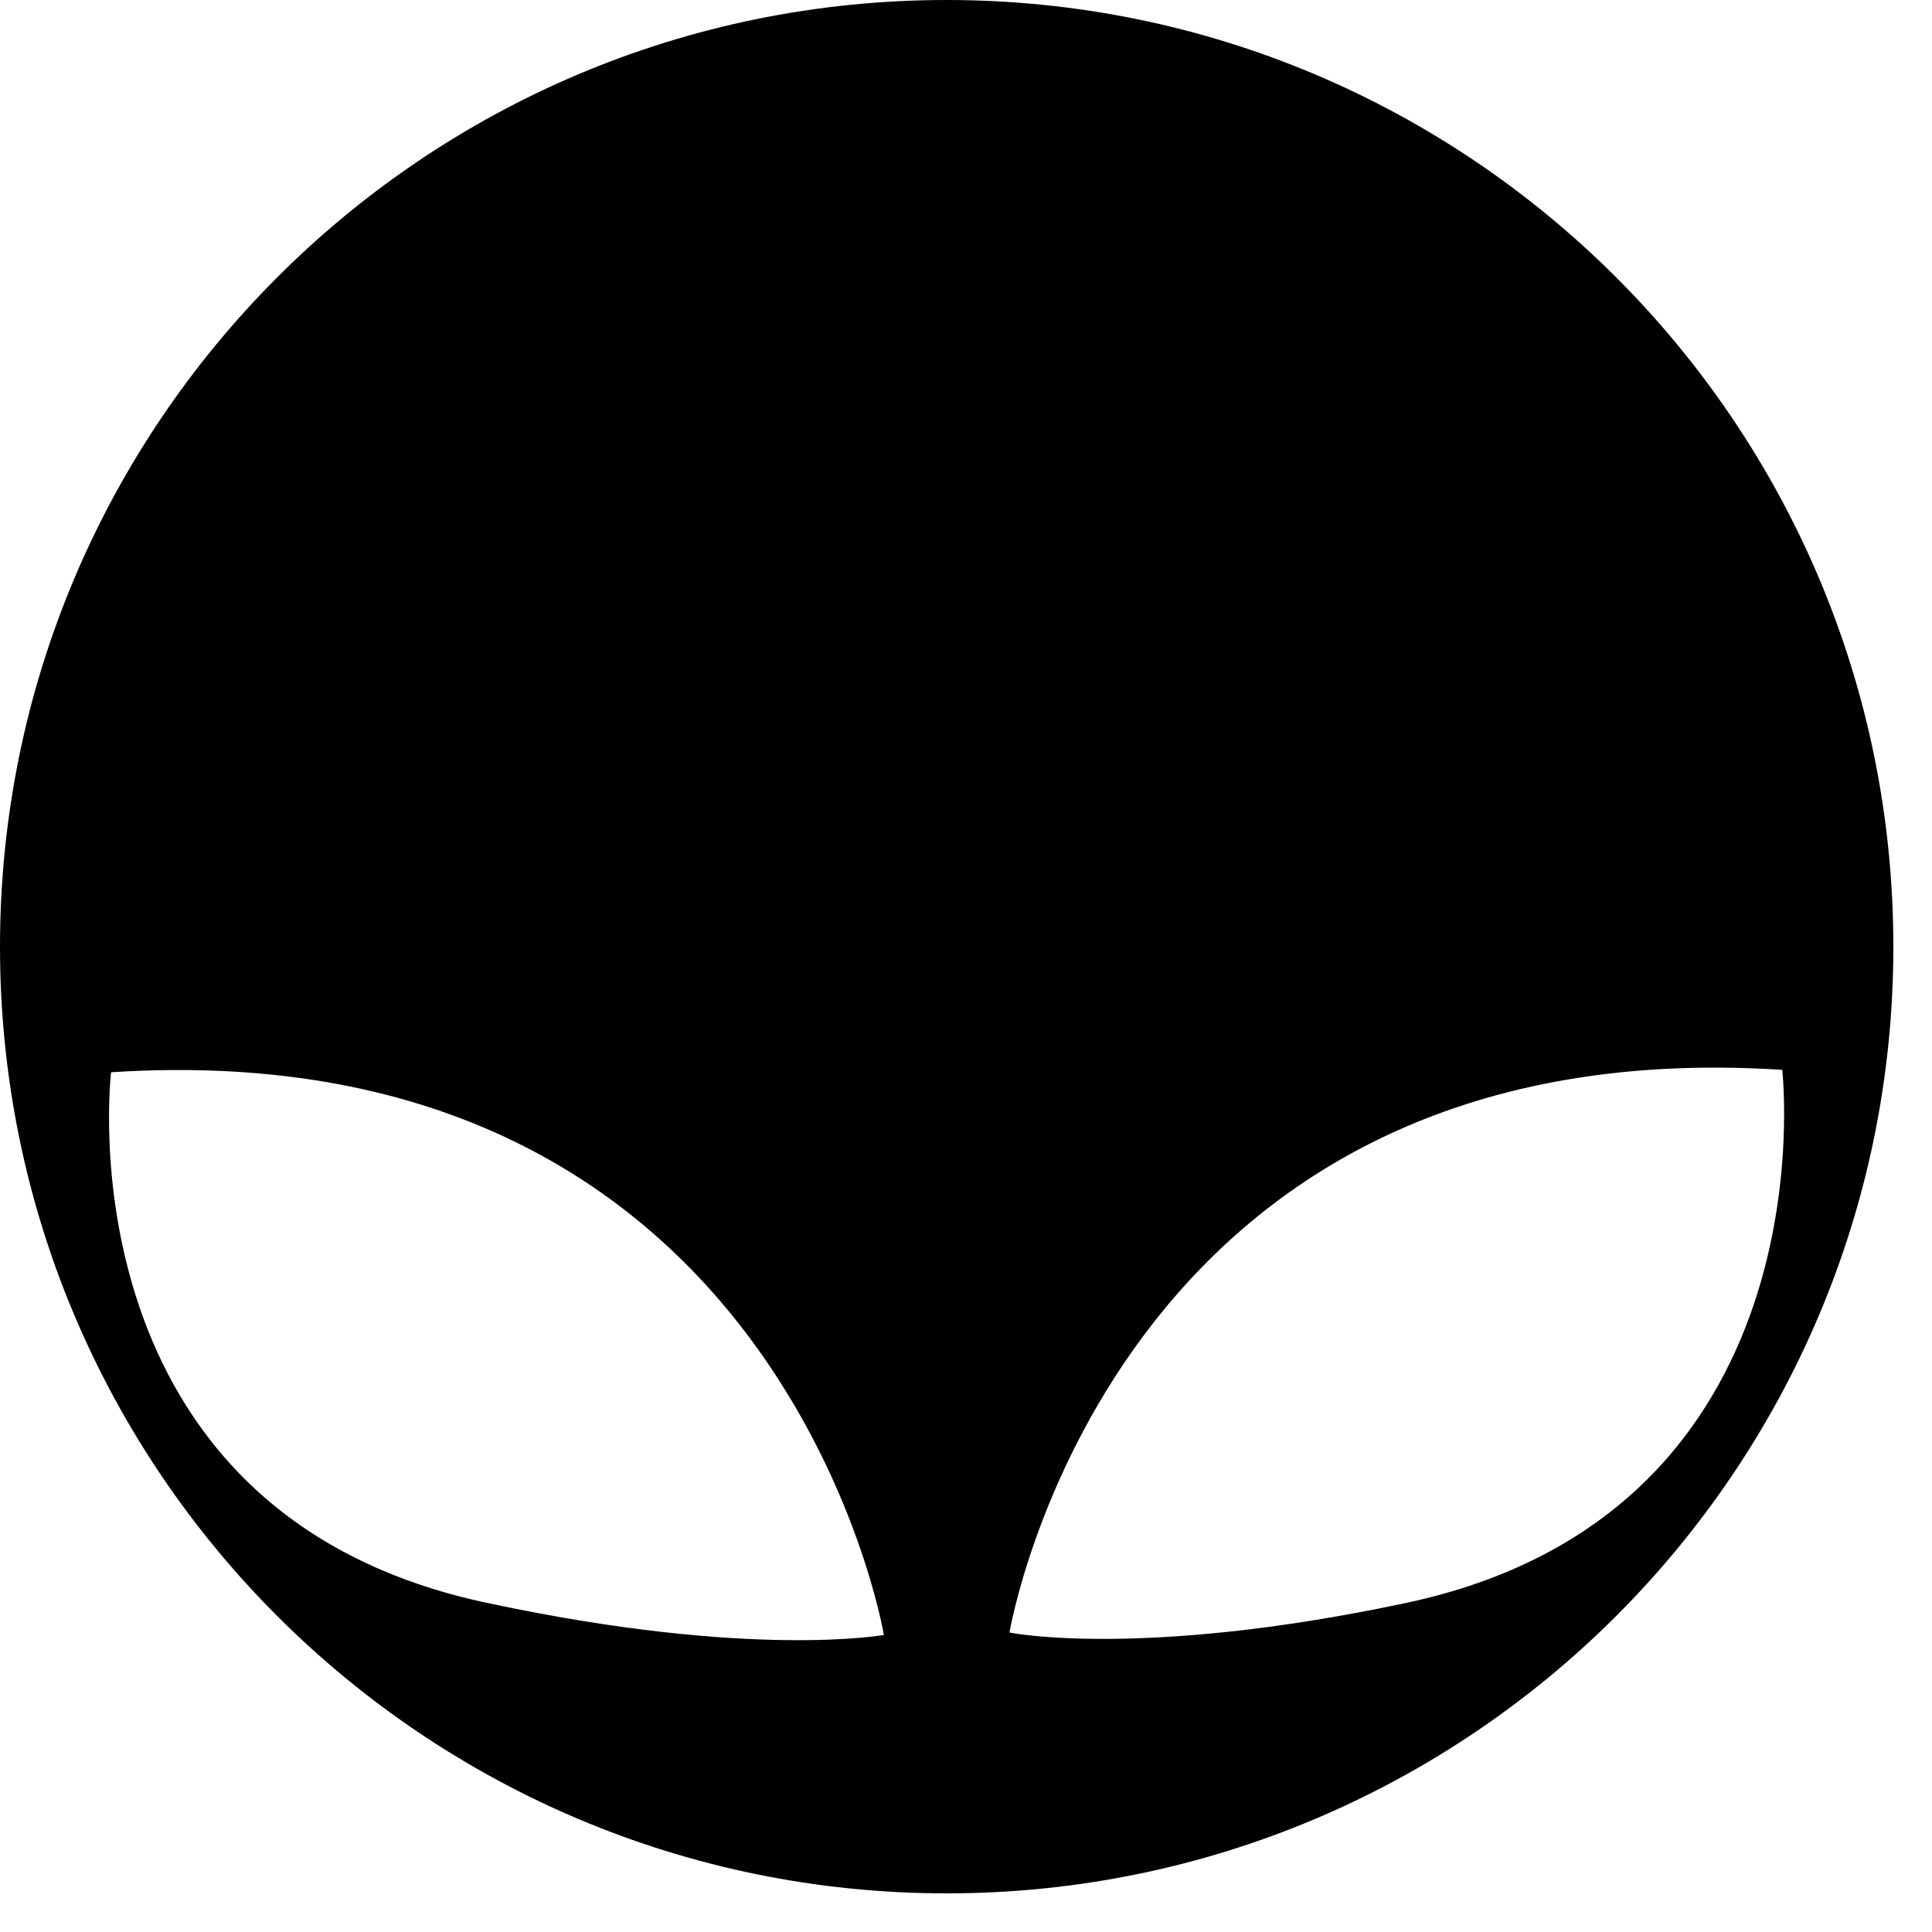 <svg xmlns="http://www.w3.org/2000/svg" viewBox="11.2 14.8 80 80" class="svg">
  <path d="M50.4 14.8c-21.7 0-39.2 17.6-39.2 39.2 0 21.7 17.6 39.2 39.2 39.2S89.6 75.7 89.6 54c0-21.7-17.6-39.2-39.2-39.2zM31.5 81.2c-17.9-3.7-15.7-22-15.7-22 27.8-1.8 32 23.3 32 23.3s-5.5 1-16.3-1.3zm37.8 0C58.4 83.5 53 82.4 53 82.4s4.2-25.1 32-23.3c0 .1 2.1 18.4-15.7 22.1z" fill="#000"></path>
</svg>